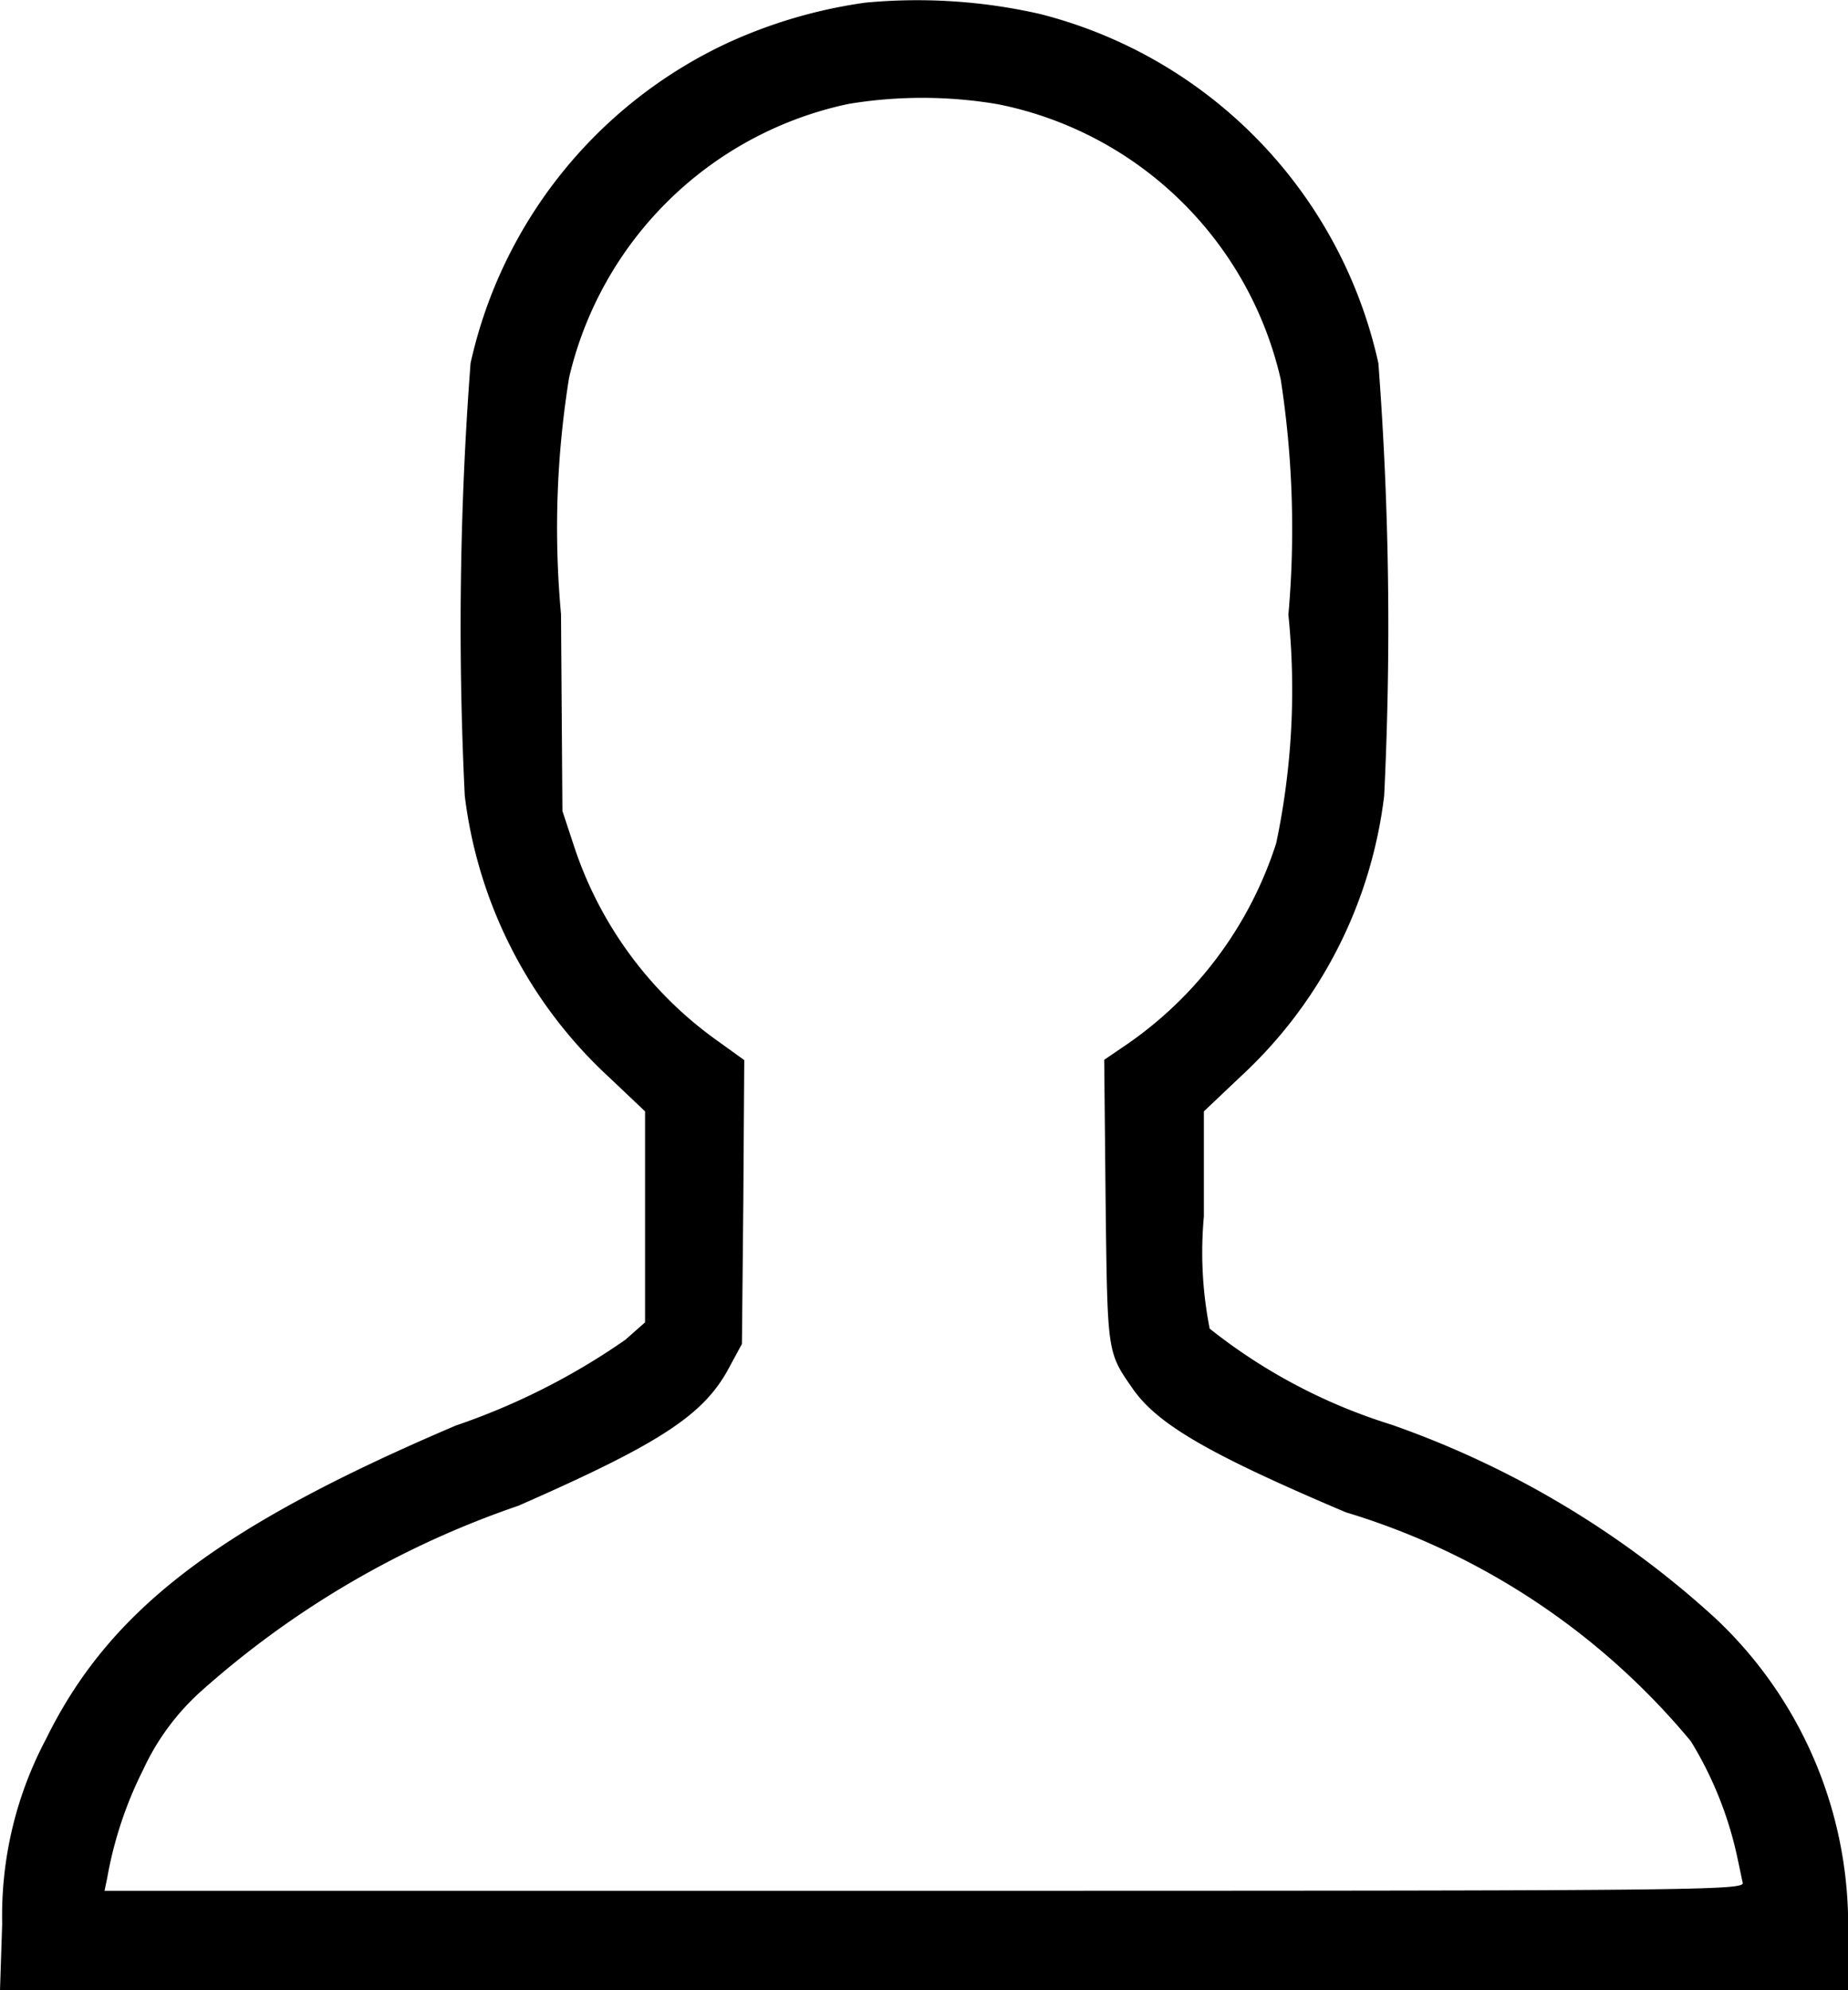 <svg xmlns="http://www.w3.org/2000/svg" width="11.829" height="12.734" viewBox="0 0 11.829 12.734">
  <g id="person" transform="translate(-50.8 481.589)">
    <path id="Path_83" data-name="Path 83" d="M56.339-481.572a3.159,3.159,0,0,0-.88.257,2.97,2.97,0,0,0-1.647,2.05,22.255,22.255,0,0,0-.037,2.768,2.933,2.933,0,0,0,.923,1.8l.231.219v1.35l-.127.112a4.361,4.361,0,0,1-1.084.548c-1.523.649-2.217,1.179-2.624,2.007a2.409,2.409,0,0,0-.28,1.179l-.014.427H62.629v-.34a2.694,2.694,0,0,0-.848-2.039,6.014,6.014,0,0,0-2.076-1.24,3.566,3.566,0,0,1-1.162-.614,2.527,2.527,0,0,1-.037-.718v-.672l.231-.219a2.918,2.918,0,0,0,.923-1.8,22.256,22.256,0,0,0-.037-2.768,2.964,2.964,0,0,0-2.168-2.235A3.543,3.543,0,0,0,56.339-481.572Zm.859.652a2.323,2.323,0,0,1,1.8,1.759,6.266,6.266,0,0,1,.049,1.505,4.764,4.764,0,0,1-.078,1.462,2.485,2.485,0,0,1-.954,1.286l-.147.1.009.908c.012.978.009.96.176,1.2.159.225.484.415,1.361.787a4.594,4.594,0,0,1,2.209,1.465,2.368,2.368,0,0,1,.3.755c.012.055.026.124.032.15.014.049-.248.052-5.237.052H51.469l.017-.081a2.515,2.515,0,0,1,.231-.695,1.544,1.544,0,0,1,.369-.5,5.935,5.935,0,0,1,2.033-1.188c.911-.4,1.191-.582,1.352-.891l.078-.144.009-.908.006-.908-.2-.144a2.483,2.483,0,0,1-.885-1.211L54.4-476.4l-.009-1.26a6.04,6.04,0,0,1,.052-1.514,2.332,2.332,0,0,1,1.788-1.75A2.892,2.892,0,0,1,57.2-480.92Z" transform="translate(0 0)"/>
  </g>
</svg>

